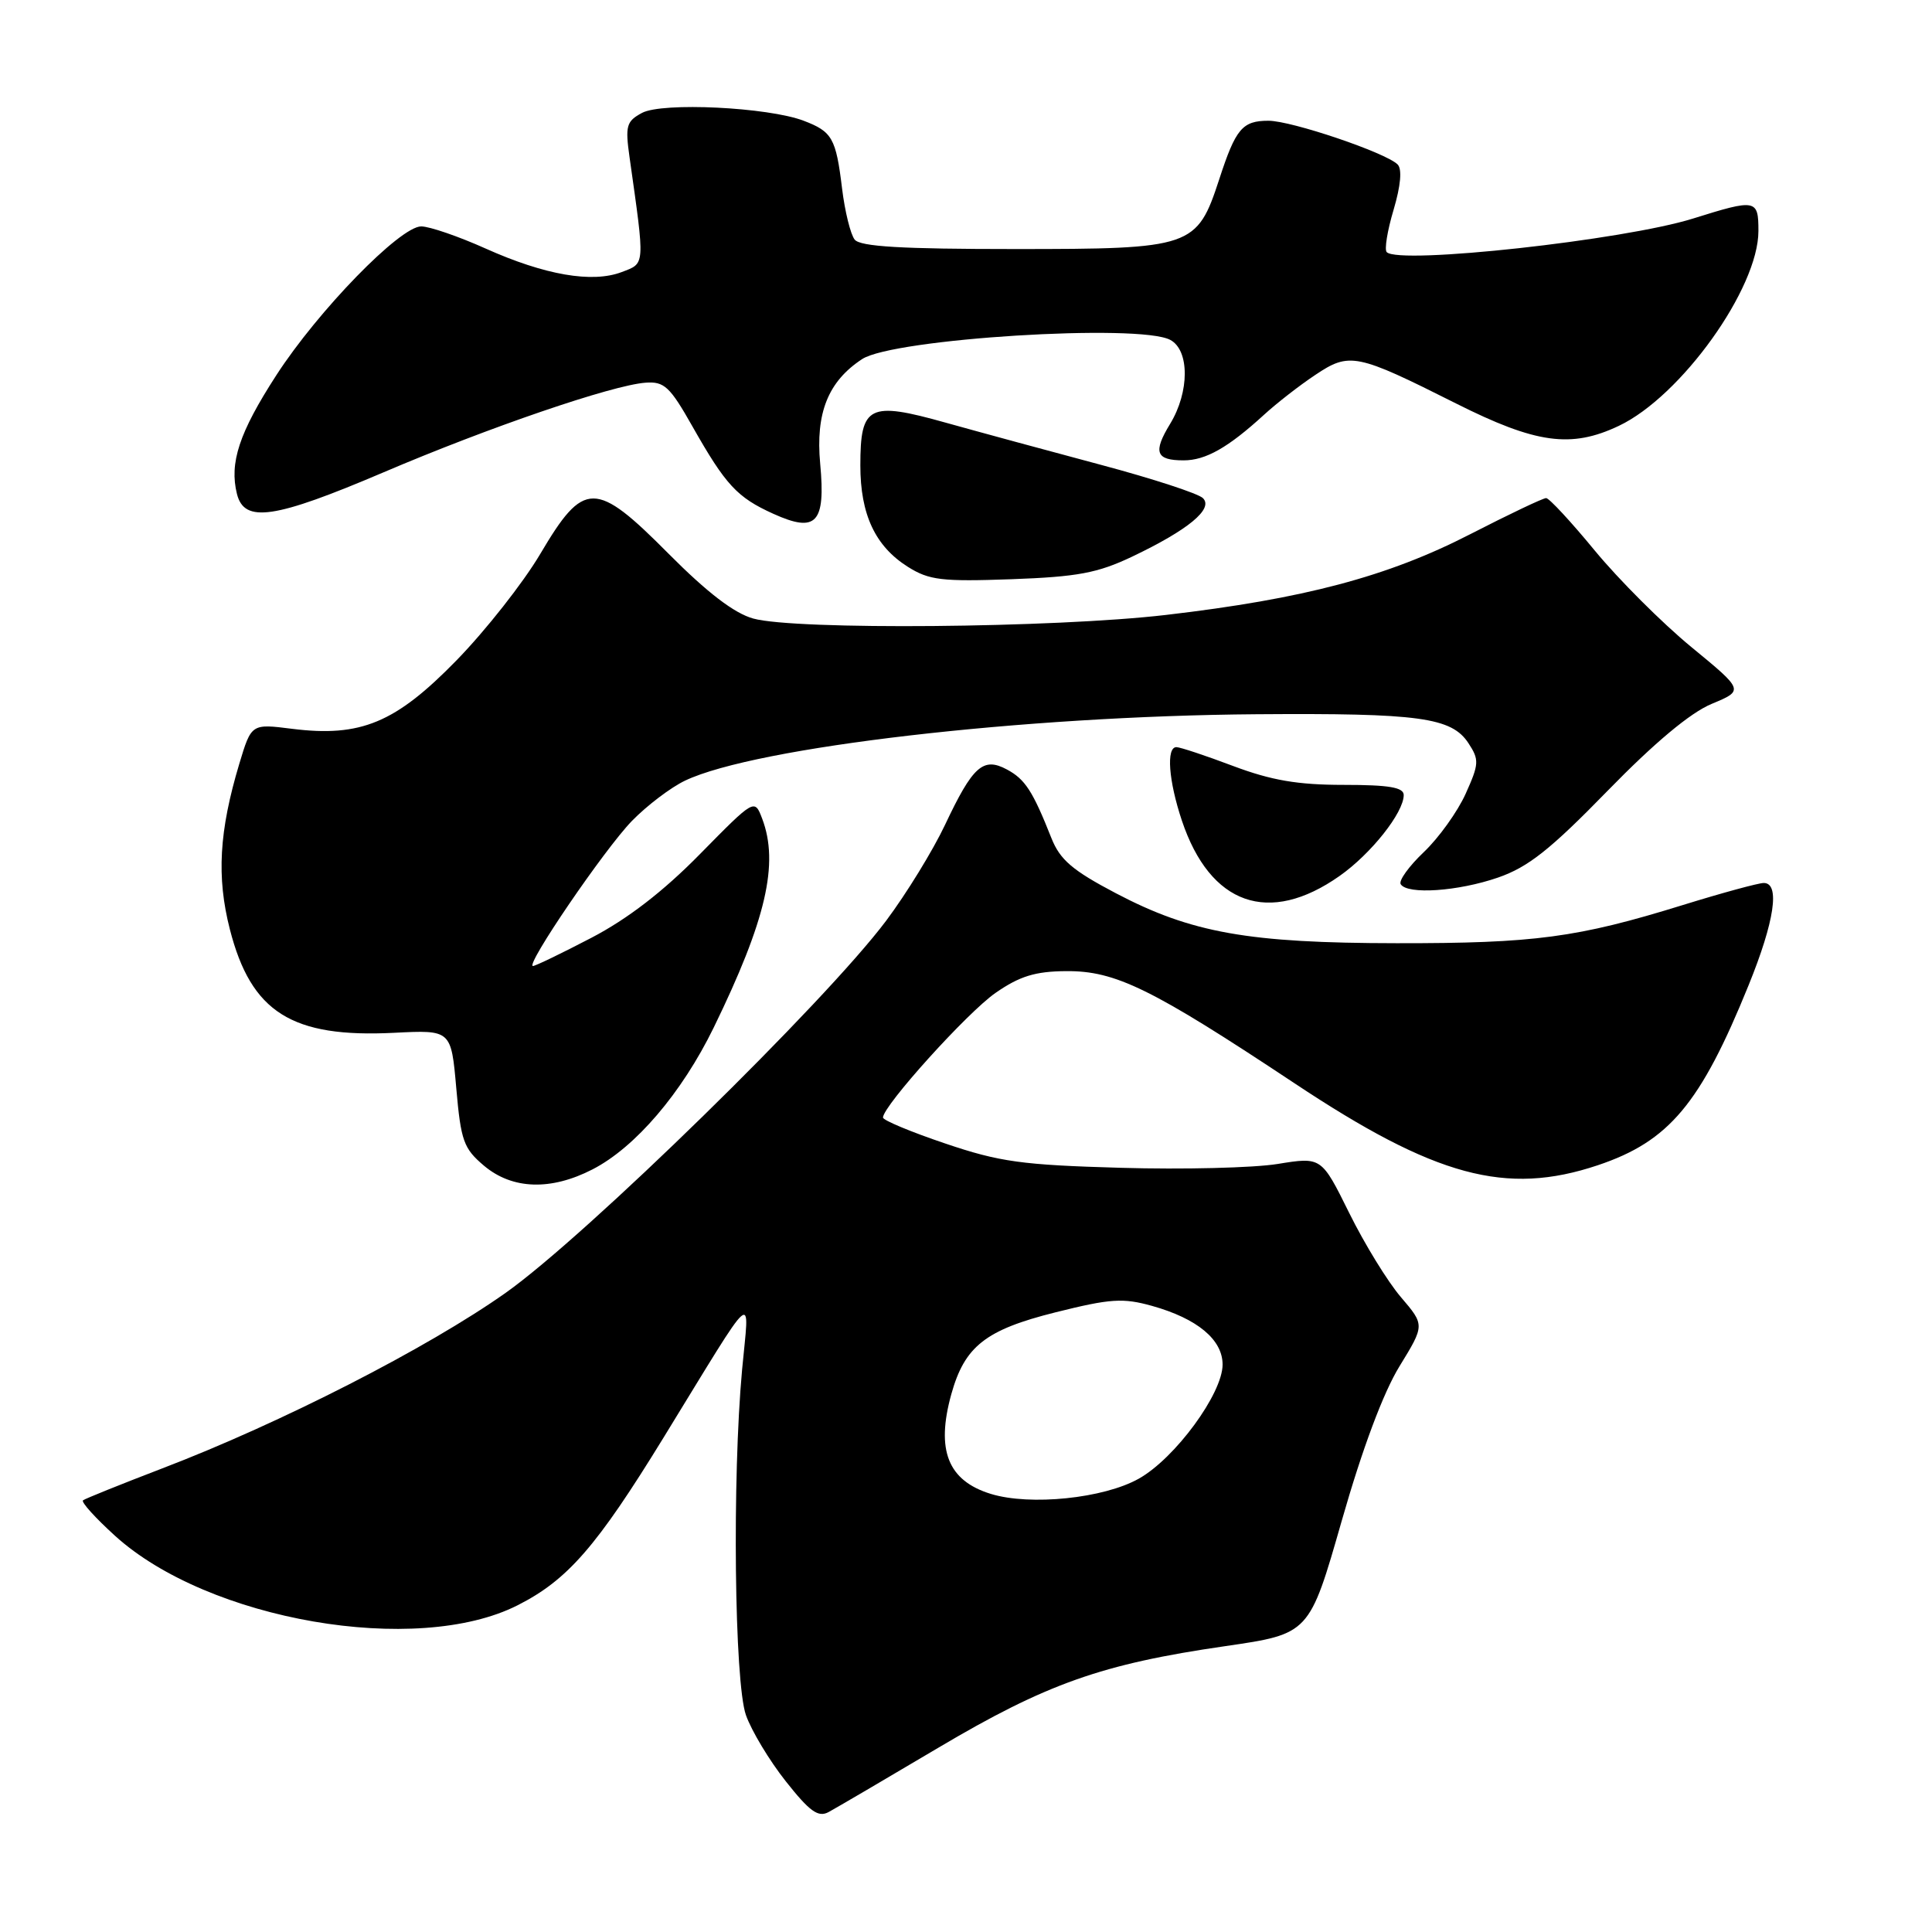 <?xml version="1.0" encoding="UTF-8" standalone="no"?>
<!DOCTYPE svg PUBLIC "-//W3C//DTD SVG 1.1//EN" "http://www.w3.org/Graphics/SVG/1.1/DTD/svg11.dtd" >
<svg xmlns="http://www.w3.org/2000/svg" xmlns:xlink="http://www.w3.org/1999/xlink" version="1.1" viewBox="0 0 256 256">
 <g >
 <path fill="currentColor"
d=" M 124.29 231.61 C 138.68 223.08 146.00 220.49 162.37 218.12 C 173.50 216.50 173.50 216.50 177.79 201.50 C 180.52 191.94 183.30 184.52 185.44 181.04 C 188.79 175.58 188.79 175.58 185.63 171.88 C 183.88 169.84 180.80 164.82 178.78 160.73 C 175.10 153.29 175.10 153.29 169.30 154.23 C 166.11 154.75 156.75 154.98 148.50 154.74 C 135.41 154.37 132.45 153.96 125.25 151.52 C 120.71 149.99 117.00 148.44 117.00 148.08 C 117.00 146.54 128.19 134.14 131.92 131.56 C 135.10 129.35 137.17 128.71 141.25 128.68 C 147.81 128.62 152.62 130.99 171.50 143.52 C 190.19 155.94 199.56 158.47 211.72 154.40 C 221.17 151.23 225.33 146.26 231.71 130.52 C 235.14 122.07 235.89 117.00 233.71 117.00 C 233.00 117.00 228.16 118.32 222.96 119.93 C 209.00 124.25 203.37 125.00 185.07 124.98 C 165.43 124.96 157.87 123.62 147.86 118.36 C 142.11 115.34 140.46 113.93 139.32 111.06 C 136.84 104.80 135.83 103.25 133.42 101.96 C 130.27 100.27 128.90 101.50 125.21 109.32 C 123.60 112.72 120.10 118.42 117.42 122.00 C 109.34 132.78 77.61 163.81 67.00 171.31 C 56.64 178.63 37.24 188.55 21.50 194.57 C 16.00 196.68 11.28 198.58 11.00 198.80 C 10.72 199.02 12.63 201.13 15.24 203.50 C 27.60 214.72 55.20 219.49 68.58 212.71 C 75.22 209.35 79.06 204.93 87.93 190.48 C 100.47 170.05 99.29 171.07 98.33 181.50 C 97.01 195.85 97.31 222.91 98.84 227.26 C 99.57 229.33 101.94 233.28 104.12 236.03 C 107.29 240.04 108.41 240.85 109.79 240.11 C 110.73 239.60 117.26 235.78 124.29 231.61 Z  M 78.51 154.95 C 84.19 152.03 90.33 144.84 94.57 136.16 C 101.51 121.92 103.25 114.42 100.99 108.47 C 99.98 105.82 99.98 105.82 92.74 113.18 C 87.89 118.12 83.15 121.77 78.35 124.27 C 74.42 126.32 70.94 128.00 70.62 128.00 C 69.54 128.00 80.09 112.53 83.73 108.78 C 85.72 106.74 88.89 104.33 90.79 103.43 C 100.17 98.98 135.58 94.87 166.50 94.64 C 188.09 94.48 192.34 95.06 194.58 98.48 C 196.02 100.68 195.99 101.22 194.20 105.19 C 193.13 107.56 190.64 111.03 188.66 112.91 C 186.69 114.78 185.31 116.70 185.60 117.16 C 186.47 118.57 193.21 118.11 198.50 116.28 C 202.49 114.90 205.43 112.57 213.00 104.80 C 219.23 98.41 223.98 94.44 226.80 93.27 C 231.10 91.48 231.10 91.48 224.08 85.71 C 220.22 82.53 214.49 76.80 211.33 72.97 C 208.18 69.14 205.27 66.00 204.87 66.00 C 204.46 66.00 199.94 68.15 194.82 70.78 C 183.87 76.41 172.76 79.35 154.51 81.48 C 139.71 83.21 105.38 83.51 99.81 81.96 C 97.30 81.27 93.72 78.53 88.62 73.40 C 78.89 63.60 77.38 63.60 71.58 73.41 C 69.34 77.20 64.35 83.54 60.50 87.49 C 52.41 95.79 47.80 97.71 38.69 96.57 C 33.31 95.89 33.31 95.89 31.71 101.20 C 29.03 110.13 28.68 116.20 30.46 123.15 C 33.28 134.15 38.66 137.54 52.25 136.85 C 59.78 136.47 59.78 136.47 60.46 144.20 C 61.07 151.18 61.43 152.18 64.14 154.47 C 67.89 157.62 72.99 157.79 78.51 154.95 Z  M 177.50 116.07 C 181.67 113.14 186.00 107.68 186.00 105.35 C 186.00 104.33 184.06 104.00 178.02 104.00 C 171.95 104.00 168.46 103.40 163.40 101.50 C 159.75 100.12 156.37 99.00 155.88 99.00 C 154.51 99.00 154.84 103.45 156.60 108.72 C 160.35 119.92 168.14 122.66 177.50 116.07 Z  M 150.01 73.76 C 157.44 70.22 160.82 67.43 159.40 66.01 C 158.80 65.40 152.72 63.42 145.90 61.60 C 139.08 59.78 129.80 57.26 125.29 56.00 C 115.13 53.15 114.00 53.72 114.00 61.67 C 114.00 68.17 115.97 72.38 120.30 75.11 C 123.11 76.88 124.79 77.08 134.01 76.75 C 142.77 76.43 145.42 75.94 150.01 73.76 Z  M 108.68 61.45 C 108.05 54.73 109.73 50.53 114.24 47.58 C 118.37 44.87 150.97 42.84 155.07 45.04 C 157.63 46.41 157.63 51.92 155.05 56.16 C 152.75 59.93 153.15 61.00 156.84 61.00 C 159.76 61.00 162.74 59.31 167.50 54.95 C 169.15 53.44 172.20 51.06 174.28 49.68 C 178.82 46.64 179.72 46.82 192.91 53.45 C 203.53 58.79 208.18 59.43 214.50 56.43 C 222.75 52.52 233.00 38.21 233.00 30.61 C 233.00 26.39 232.70 26.34 224.33 28.96 C 215.20 31.82 185.42 35.09 183.75 33.41 C 183.42 33.09 183.83 30.56 184.66 27.79 C 185.61 24.58 185.80 22.40 185.19 21.79 C 183.63 20.23 171.14 16.00 168.08 16.00 C 164.62 16.00 163.74 17.04 161.56 23.74 C 158.60 32.78 157.98 33.00 134.49 33.00 C 119.49 33.00 113.99 32.68 113.25 31.75 C 112.70 31.06 111.95 28.02 111.58 24.99 C 110.77 18.31 110.28 17.44 106.49 16.00 C 101.77 14.20 87.76 13.52 85.07 14.96 C 83.00 16.07 82.83 16.67 83.42 20.85 C 85.48 35.41 85.51 34.85 82.38 36.05 C 78.47 37.54 72.19 36.45 64.34 32.93 C 60.75 31.32 56.91 30.00 55.81 30.00 C 53.01 30.00 42.14 41.17 36.60 49.74 C 31.69 57.33 30.37 61.34 31.40 65.46 C 32.38 69.34 36.36 68.75 50.81 62.59 C 64.79 56.62 81.11 51.04 85.52 50.71 C 88.01 50.52 88.76 51.21 91.75 56.50 C 96.16 64.28 97.67 65.91 102.47 68.08 C 108.17 70.66 109.41 69.33 108.68 61.45 Z  M 131.29 197.95 C 125.60 196.20 124.00 192.16 126.05 184.75 C 127.82 178.39 130.58 176.21 139.86 173.89 C 147.14 172.07 148.79 171.96 152.66 173.04 C 158.65 174.72 162.00 177.51 162.00 180.81 C 162.00 184.66 155.71 193.23 150.90 195.93 C 146.25 198.55 136.50 199.55 131.29 197.95 Z "/>
</g>
</svg>